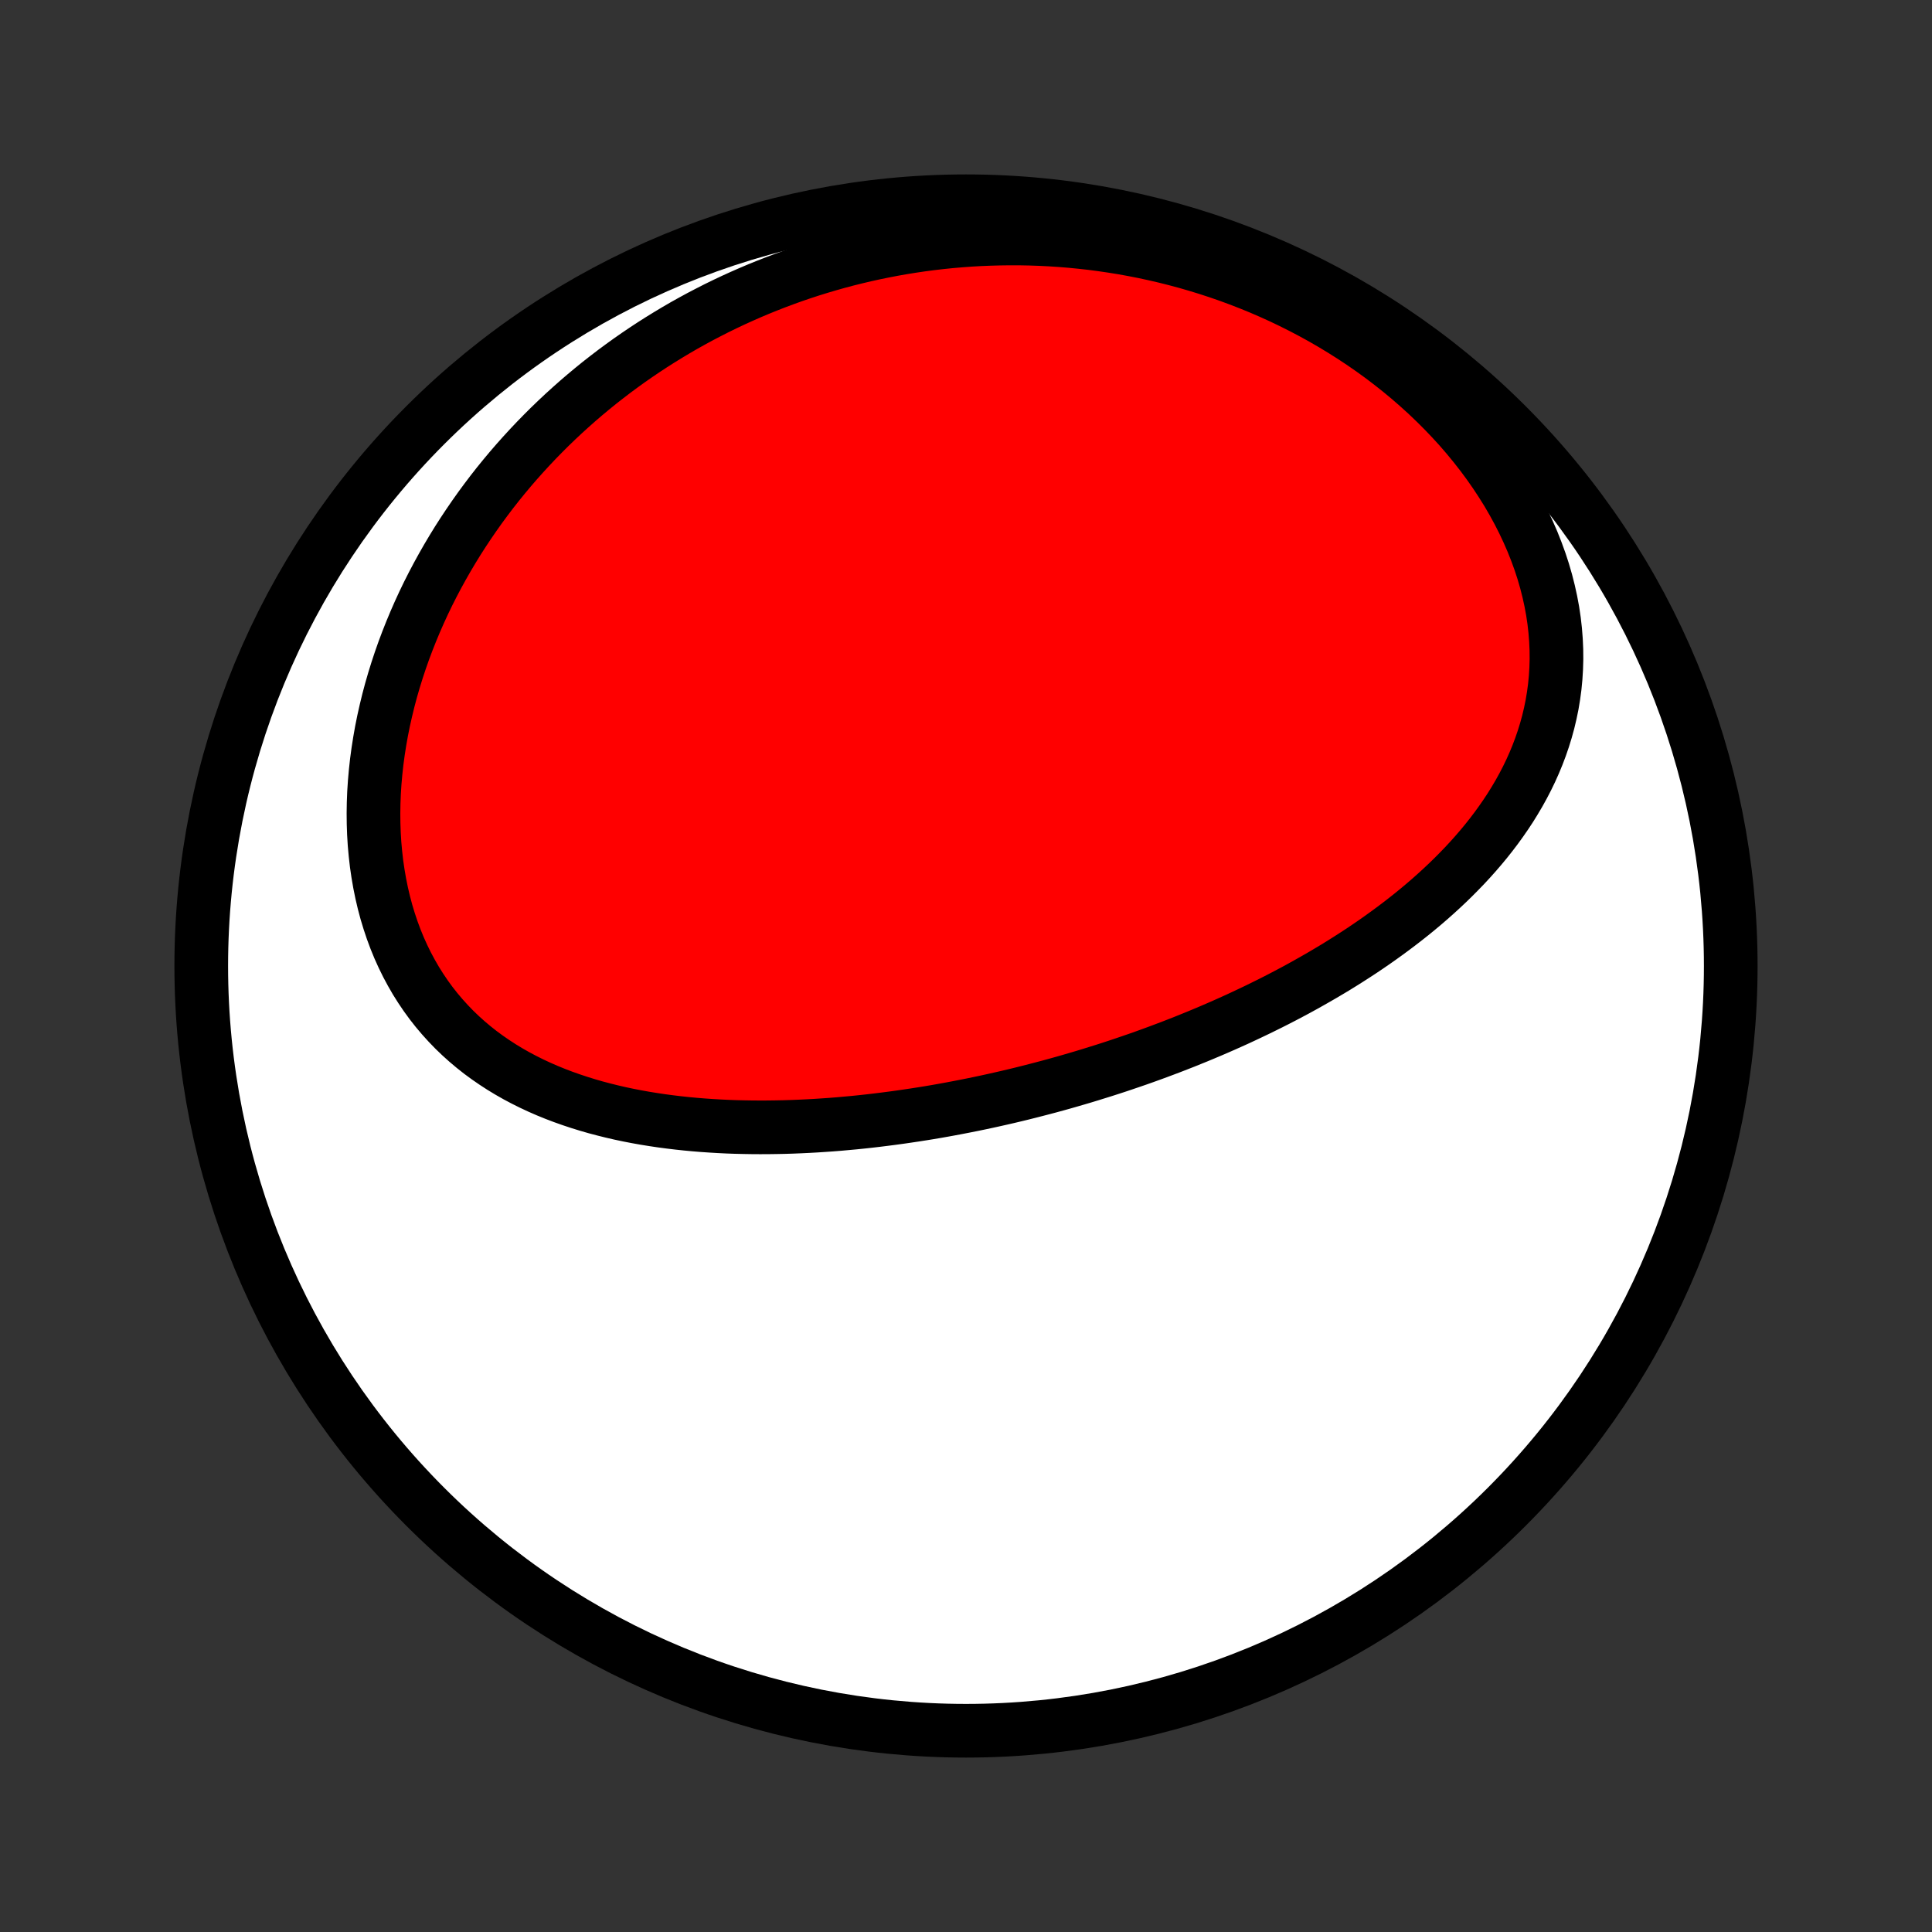<?xml version="1.0" encoding="utf-8" standalone="no"?>
<!DOCTYPE svg PUBLIC "-//W3C//DTD SVG 1.1//EN"
  "http://www.w3.org/Graphics/SVG/1.1/DTD/svg11.dtd">
<!-- Created with matplotlib (http://matplotlib.org/) -->
<svg height="72pt" version="1.1" viewBox="0 0 72 72" width="72pt" xmlns="http://www.w3.org/2000/svg" xmlns:xlink="http://www.w3.org/1999/xlink">
 <rect x="0" y="0" width="72" height="72" fill="#333333" stroke="none"/>
 <defs>
  <style type="text/css">
*{stroke-linecap:butt;stroke-linejoin:round;}
  </style>
 </defs>
 <g id="figure_1">
  <g id="patch_1">
   <path d="
M0 72
L72 72
L72 0
L0 0
z
" style="fill:none;"/>
  </g>
  <g id="axes_1">
   <g id="PatchCollection_1">
    <defs>
     <path d="
M36 -7.5
C43.558 -7.5 50.808 -10.503 56.153 -15.848
C61.497 -21.192 64.5 -28.442 64.5 -36
C64.5 -43.558 61.497 -50.808 56.153 -56.153
C50.808 -61.497 43.558 -64.5 36 -64.5
C28.442 -64.5 21.192 -61.497 15.848 -56.153
C10.503 -50.808 7.5 -43.558 7.5 -36
C7.5 -28.442 10.503 -21.192 15.848 -15.848
C21.192 -10.503 28.442 -7.5 36 -7.5
z
" id="C0_0_a811fe30f3"/>
     <path d="
M40.638 -31.951
L40.385 -31.874
L40.131 -31.799
L39.877 -31.725
L39.622 -31.652
L39.367 -31.581
L39.111 -31.511
L38.854 -31.443
L38.596 -31.376
L38.338 -31.31
L38.079 -31.245
L37.819 -31.182
L37.558 -31.12
L37.296 -31.06
L37.034 -31.001
L36.77 -30.943
L36.506 -30.887
L36.24 -30.832
L35.974 -30.779
L35.706 -30.727
L35.437 -30.676
L35.168 -30.627
L34.897 -30.579
L34.625 -30.533
L34.352 -30.489
L34.077 -30.446
L33.801 -30.405
L33.525 -30.365
L33.246 -30.327
L32.967 -30.291
L32.686 -30.256
L32.404 -30.223
L32.121 -30.192
L31.837 -30.163
L31.551 -30.137
L31.264 -30.111
L30.975 -30.088
L30.685 -30.068
L30.394 -30.049
L30.102 -30.033
L29.808 -30.019
L29.513 -30.007
L29.217 -29.998
L28.919 -29.992
L28.62 -29.988
L28.321 -29.987
L28.02 -29.989
L27.718 -29.994
L27.415 -30.001
L27.111 -30.012
L26.806 -30.027
L26.5 -30.045
L26.194 -30.066
L25.886 -30.091
L25.579 -30.12
L25.27 -30.153
L24.962 -30.19
L24.653 -30.231
L24.344 -30.277
L24.035 -30.327
L23.727 -30.382
L23.418 -30.442
L23.11 -30.507
L22.803 -30.578
L22.497 -30.654
L22.191 -30.735
L21.887 -30.823
L21.584 -30.917
L21.283 -31.017
L20.984 -31.123
L20.688 -31.236
L20.393 -31.356
L20.102 -31.483
L19.813 -31.618
L19.528 -31.76
L19.247 -31.909
L18.969 -32.067
L18.695 -32.233
L18.427 -32.407
L18.163 -32.589
L17.904 -32.779
L17.651 -32.979
L17.404 -33.187
L17.163 -33.404
L16.929 -33.629
L16.702 -33.864
L16.482 -34.107
L16.269 -34.359
L16.064 -34.62
L15.868 -34.889
L15.68 -35.167
L15.5 -35.453
L15.33 -35.748
L15.168 -36.05
L15.016 -36.36
L14.873 -36.677
L14.74 -37.002
L14.617 -37.333
L14.504 -37.671
L14.4 -38.014
L14.307 -38.364
L14.224 -38.718
L14.151 -39.077
L14.088 -39.441
L14.034 -39.809
L13.992 -40.18
L13.958 -40.554
L13.935 -40.931
L13.922 -41.31
L13.918 -41.691
L13.924 -42.074
L13.939 -42.458
L13.964 -42.842
L13.998 -43.227
L14.04 -43.611
L14.092 -43.996
L14.152 -44.379
L14.22 -44.762
L14.297 -45.143
L14.382 -45.522
L14.474 -45.9
L14.574 -46.276
L14.682 -46.649
L14.797 -47.02
L14.919 -47.388
L15.047 -47.752
L15.183 -48.114
L15.325 -48.473
L15.473 -48.828
L15.627 -49.179
L15.787 -49.527
L15.953 -49.871
L16.125 -50.211
L16.302 -50.547
L16.484 -50.878
L16.671 -51.206
L16.863 -51.529
L17.059 -51.848
L17.261 -52.163
L17.467 -52.473
L17.677 -52.779
L17.891 -53.081
L18.109 -53.377
L18.331 -53.67
L18.557 -53.958
L18.787 -54.241
L19.02 -54.52
L19.257 -54.794
L19.497 -55.063
L19.741 -55.329
L19.987 -55.589
L20.237 -55.845
L20.49 -56.097
L20.746 -56.344
L21.004 -56.586
L21.266 -56.824
L21.53 -57.058
L21.797 -57.287
L22.066 -57.511
L22.338 -57.732
L22.613 -57.947
L22.89 -58.159
L23.17 -58.366
L23.452 -58.569
L23.736 -58.767
L24.023 -58.961
L24.312 -59.151
L24.603 -59.336
L24.897 -59.517
L25.192 -59.694
L25.49 -59.867
L25.791 -60.035
L26.093 -60.199
L26.398 -60.358
L26.704 -60.514
L27.013 -60.665
L27.324 -60.812
L27.637 -60.954
L27.953 -61.093
L28.27 -61.227
L28.589 -61.356
L28.911 -61.482
L29.235 -61.603
L29.56 -61.72
L29.888 -61.832
L30.218 -61.94
L30.55 -62.043
L30.885 -62.142
L31.221 -62.237
L31.559 -62.327
L31.9 -62.412
L32.242 -62.493
L32.587 -62.569
L32.934 -62.64
L33.283 -62.707
L33.634 -62.769
L33.987 -62.826
L34.342 -62.878
L34.699 -62.925
L35.059 -62.967
L35.42 -63.004
L35.783 -63.035
L36.149 -63.062
L36.516 -63.083
L36.885 -63.098
L37.256 -63.108
L37.629 -63.113
L38.004 -63.112
L38.381 -63.105
L38.759 -63.092
L39.14 -63.073
L39.521 -63.048
L39.905 -63.017
L40.29 -62.979
L40.676 -62.936
L41.064 -62.885
L41.453 -62.828
L41.843 -62.765
L42.234 -62.694
L42.626 -62.617
L43.019 -62.532
L43.412 -62.441
L43.806 -62.342
L44.201 -62.236
L44.595 -62.122
L44.99 -62.001
L45.385 -61.872
L45.779 -61.736
L46.172 -61.591
L46.565 -61.439
L46.957 -61.279
L47.348 -61.11
L47.737 -60.934
L48.124 -60.749
L48.509 -60.556
L48.892 -60.355
L49.272 -60.146
L49.649 -59.928
L50.023 -59.702
L50.393 -59.468
L50.759 -59.226
L51.12 -58.976
L51.477 -58.718
L51.828 -58.451
L52.174 -58.177
L52.513 -57.896
L52.846 -57.606
L53.173 -57.31
L53.491 -57.006
L53.802 -56.696
L54.105 -56.379
L54.4 -56.056
L54.685 -55.726
L54.96 -55.391
L55.226 -55.051
L55.481 -54.706
L55.726 -54.355
L55.959 -54.001
L56.182 -53.644
L56.392 -53.282
L56.59 -52.919
L56.776 -52.552
L56.949 -52.184
L57.11 -51.815
L57.257 -51.444
L57.392 -51.073
L57.513 -50.702
L57.62 -50.332
L57.714 -49.962
L57.795 -49.594
L57.863 -49.228
L57.917 -48.864
L57.958 -48.502
L57.986 -48.143
L58.002 -47.788
L58.005 -47.436
L57.995 -47.088
L57.974 -46.744
L57.941 -46.404
L57.896 -46.069
L57.841 -45.738
L57.774 -45.413
L57.698 -45.092
L57.611 -44.776
L57.515 -44.465
L57.41 -44.16
L57.296 -43.859
L57.174 -43.564
L57.044 -43.274
L56.906 -42.989
L56.761 -42.71
L56.609 -42.435
L56.45 -42.166
L56.286 -41.901
L56.115 -41.642
L55.939 -41.388
L55.758 -41.138
L55.572 -40.893
L55.382 -40.653
L55.187 -40.418
L54.988 -40.187
L54.786 -39.961
L54.58 -39.739
L54.37 -39.522
L54.158 -39.308
L53.943 -39.099
L53.725 -38.894
L53.505 -38.693
L53.282 -38.495
L53.058 -38.302
L52.831 -38.112
L52.603 -37.926
L52.373 -37.744
L52.141 -37.565
L51.908 -37.389
L51.674 -37.217
L51.439 -37.048
L51.203 -36.882
L50.965 -36.719
L50.727 -36.559
L50.488 -36.403
L50.248 -36.249
L50.008 -36.098
L49.767 -35.949
L49.525 -35.804
L49.283 -35.661
L49.04 -35.521
L48.797 -35.383
L48.554 -35.247
L48.311 -35.114
L48.067 -34.984
L47.822 -34.855
L47.578 -34.729
L47.333 -34.605
L47.088 -34.484
L46.843 -34.364
L46.598 -34.247
L46.352 -34.131
L46.107 -34.017
L45.861 -33.906
L45.615 -33.796
L45.368 -33.688
L45.122 -33.582
L44.875 -33.478
L44.628 -33.375
L44.381 -33.275
L44.134 -33.175
L43.886 -33.078
L43.639 -32.982
L43.39 -32.888
L43.142 -32.795
L42.893 -32.704
L42.644 -32.614
L42.395 -32.526
L42.145 -32.44
L41.895 -32.355
L41.645 -32.271
L41.394 -32.189
L41.142 -32.108
z
" id="C0_1_d78b0d71b5"/>
    </defs>
    <g clip-path="url(#p1bffca34e9)">
     <use style="fill:#ffffff;stroke:#000000;stroke-width:2.0;" x="0.0" xlink:href="#C0_0_a811fe30f3" y="72.0"/>
    </g>
    <g clip-path="url(#p1bffca34e9)">
     <use style="fill:#ff0000;stroke:#000000;stroke-width:2.0;" x="0.0" xlink:href="#C0_1_d78b0d71b5" y="72.0"/>
    </g>
   </g>
  </g>
 </g>
 <defs>
  <clipPath id="p1bffca34e9">
   <rect height="72.0" width="72.0" x="0.0" y="0.0"/>
  </clipPath>
 </defs>
</svg>
